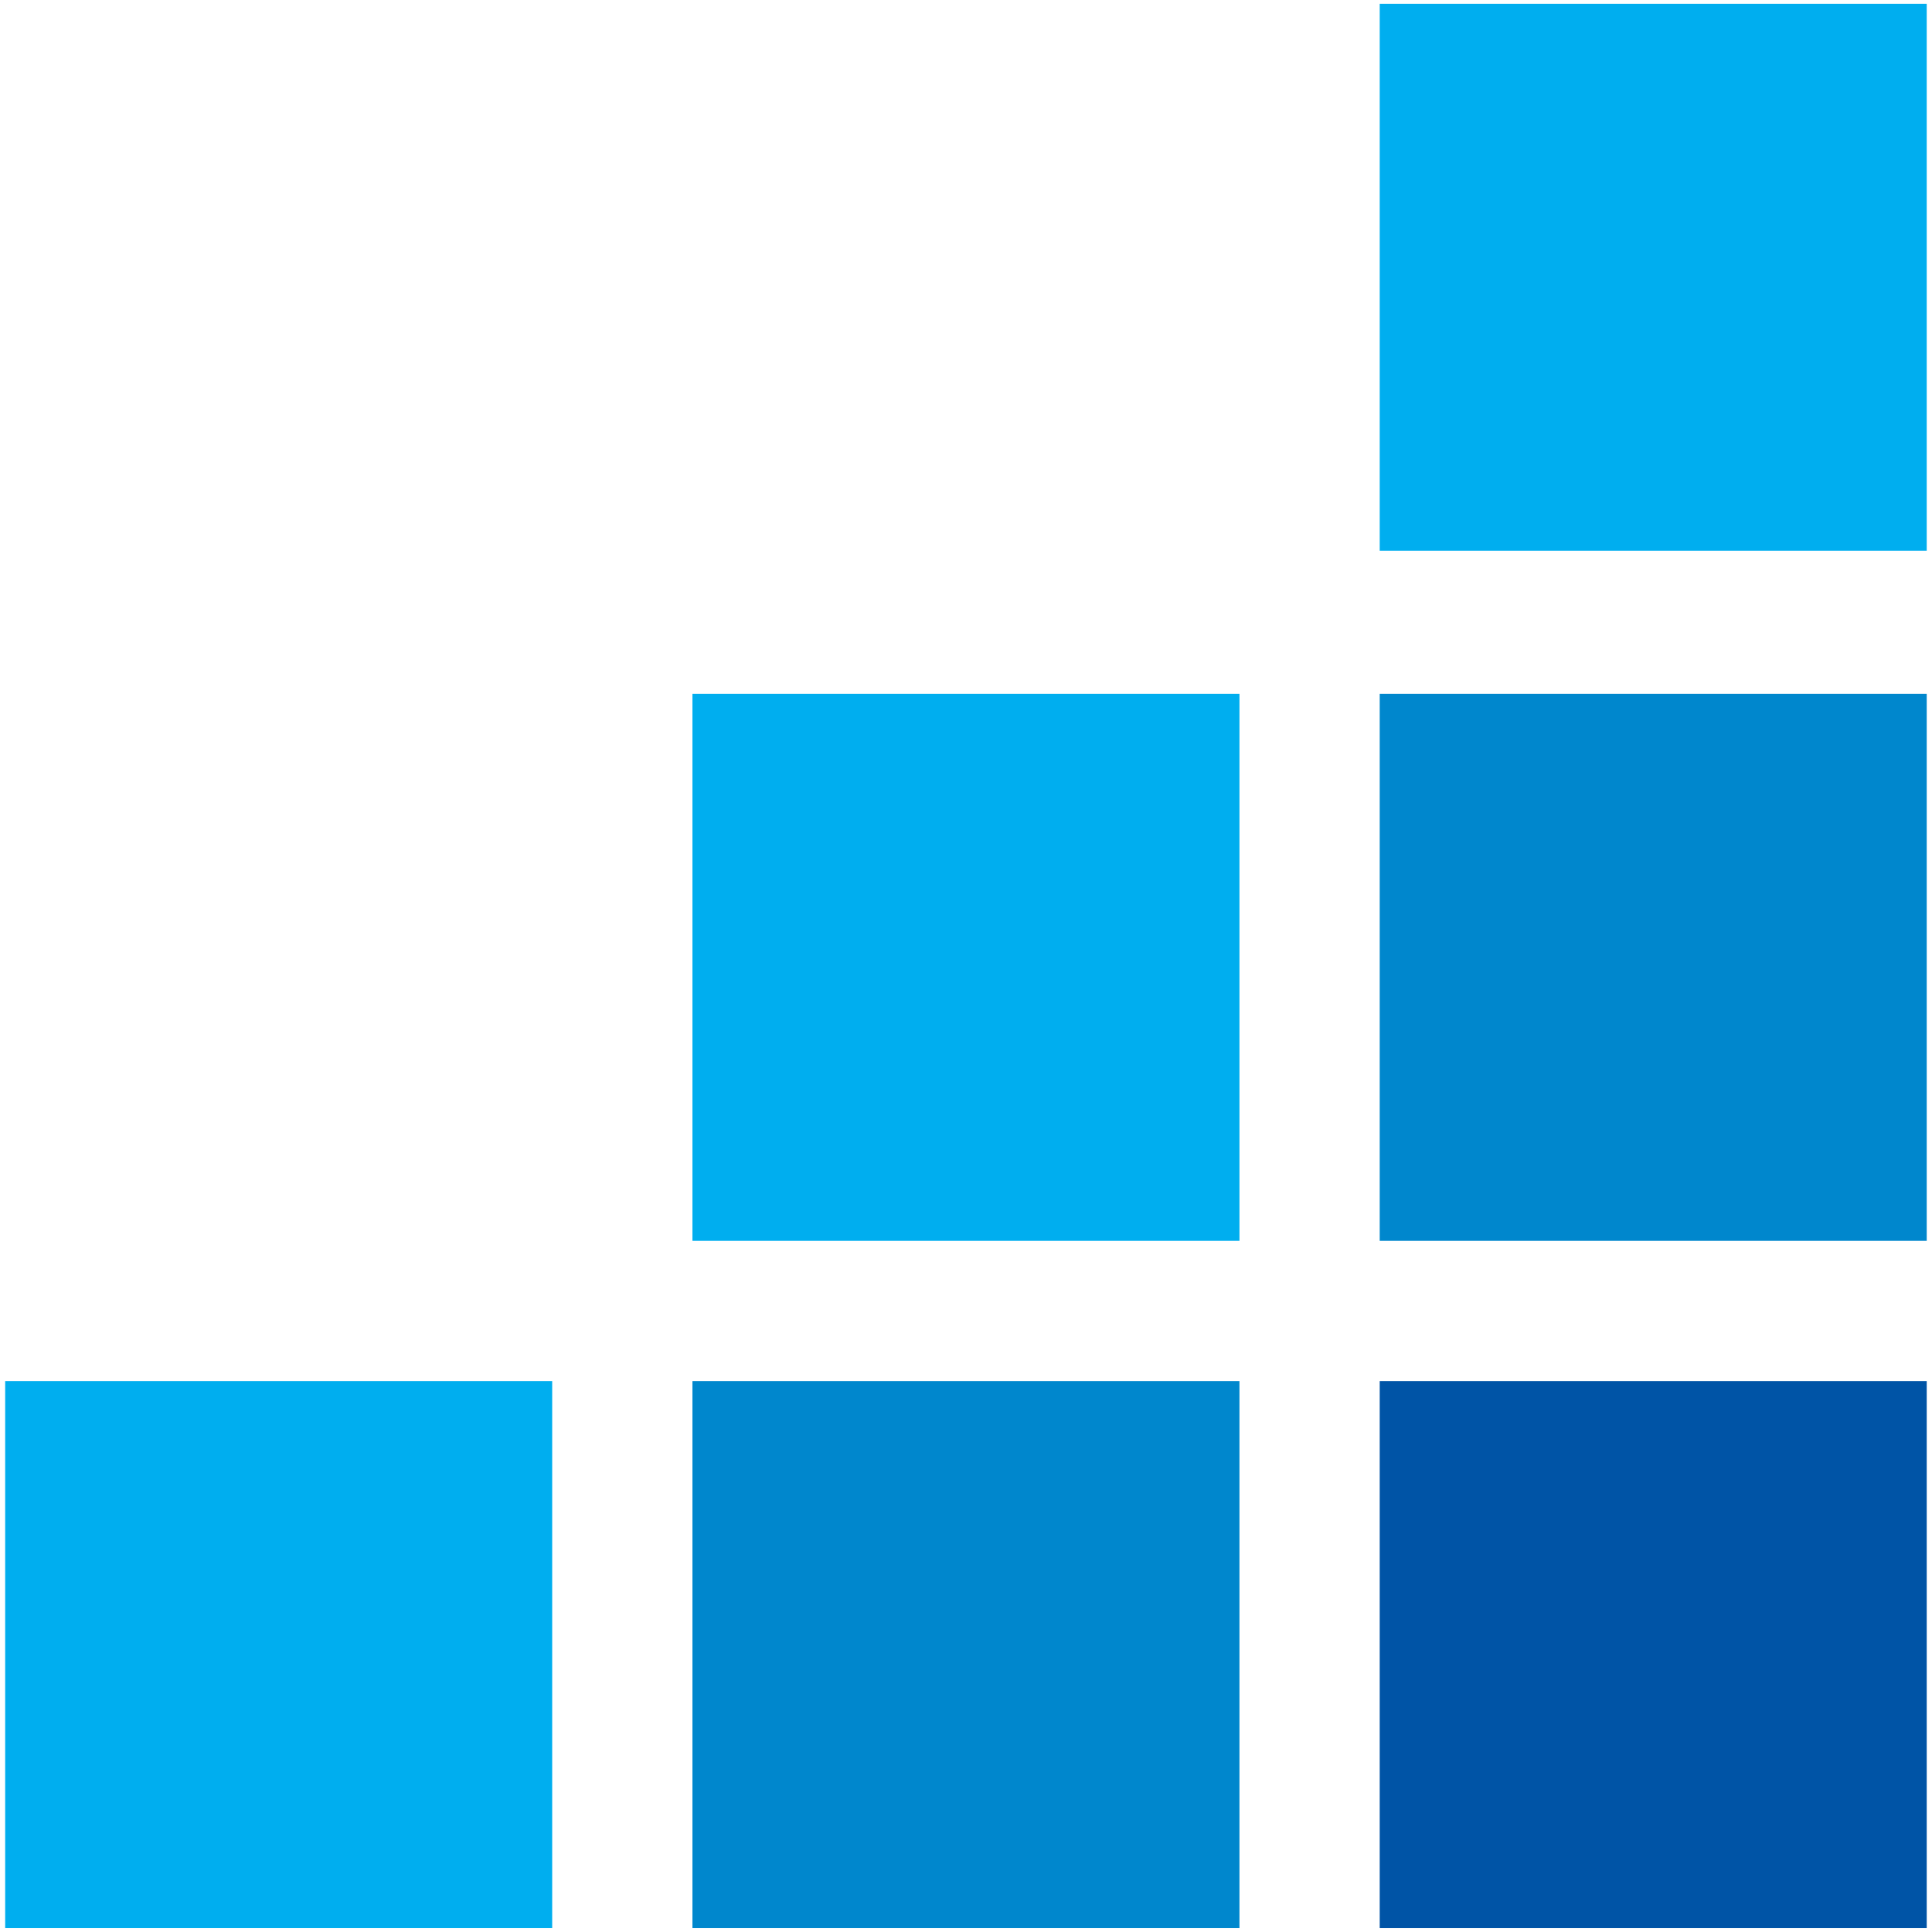 <?xml version="1.0" encoding="UTF-8" standalone="no"?><!DOCTYPE svg PUBLIC "-//W3C//DTD SVG 1.1//EN" "http://www.w3.org/Graphics/SVG/1.1/DTD/svg11.dtd"><svg width="100%" height="100%" viewBox="0 0 512 512" version="1.1" xmlns="http://www.w3.org/2000/svg" xmlns:xlink="http://www.w3.org/1999/xlink" xml:space="preserve" style="fill-rule:evenodd;clip-rule:evenodd;stroke-linejoin:round;stroke-miterlimit:2;"><title>PRI</title><desc>The PRI is the world’s leading proponent of responsible investment.It works to understand the investment implications of environmental, social and governance (ESG) factors and to support its international network of investor signatories in incorporating these factors into their investment and ownership decisions. The PRI acts in the long-term interests of its signatories, of the financial markets and economies in which they operate and ultimately of the environment and society as a whole.</desc>    <g transform="matrix(7.434,0,0,7.434,1.372,0.257)">        <rect x="49" y="0.1" width="19.5" height="19.5" style="fill:rgb(0,174,239);fill-rule:nonzero;"/>        <rect x="49" y="24.7" width="19.5" height="19.5" style="fill:rgb(0,135,205);fill-rule:nonzero;"/>        <rect x="49" y="49.2" width="19.5" height="19.5" style="fill:rgb(0,84,166);fill-rule:nonzero;"/>        <rect x="24.5" y="24.7" width="19.5" height="19.5" style="fill:rgb(0,174,239);fill-rule:nonzero;"/>        <rect x="24.5" y="49.2" width="19.5" height="19.5" style="fill:rgb(0,135,205);fill-rule:nonzero;"/>        <rect x="0" y="49.2" width="19.5" height="19.5" style="fill:rgb(0,174,239);fill-rule:nonzero;"/>    </g></svg>